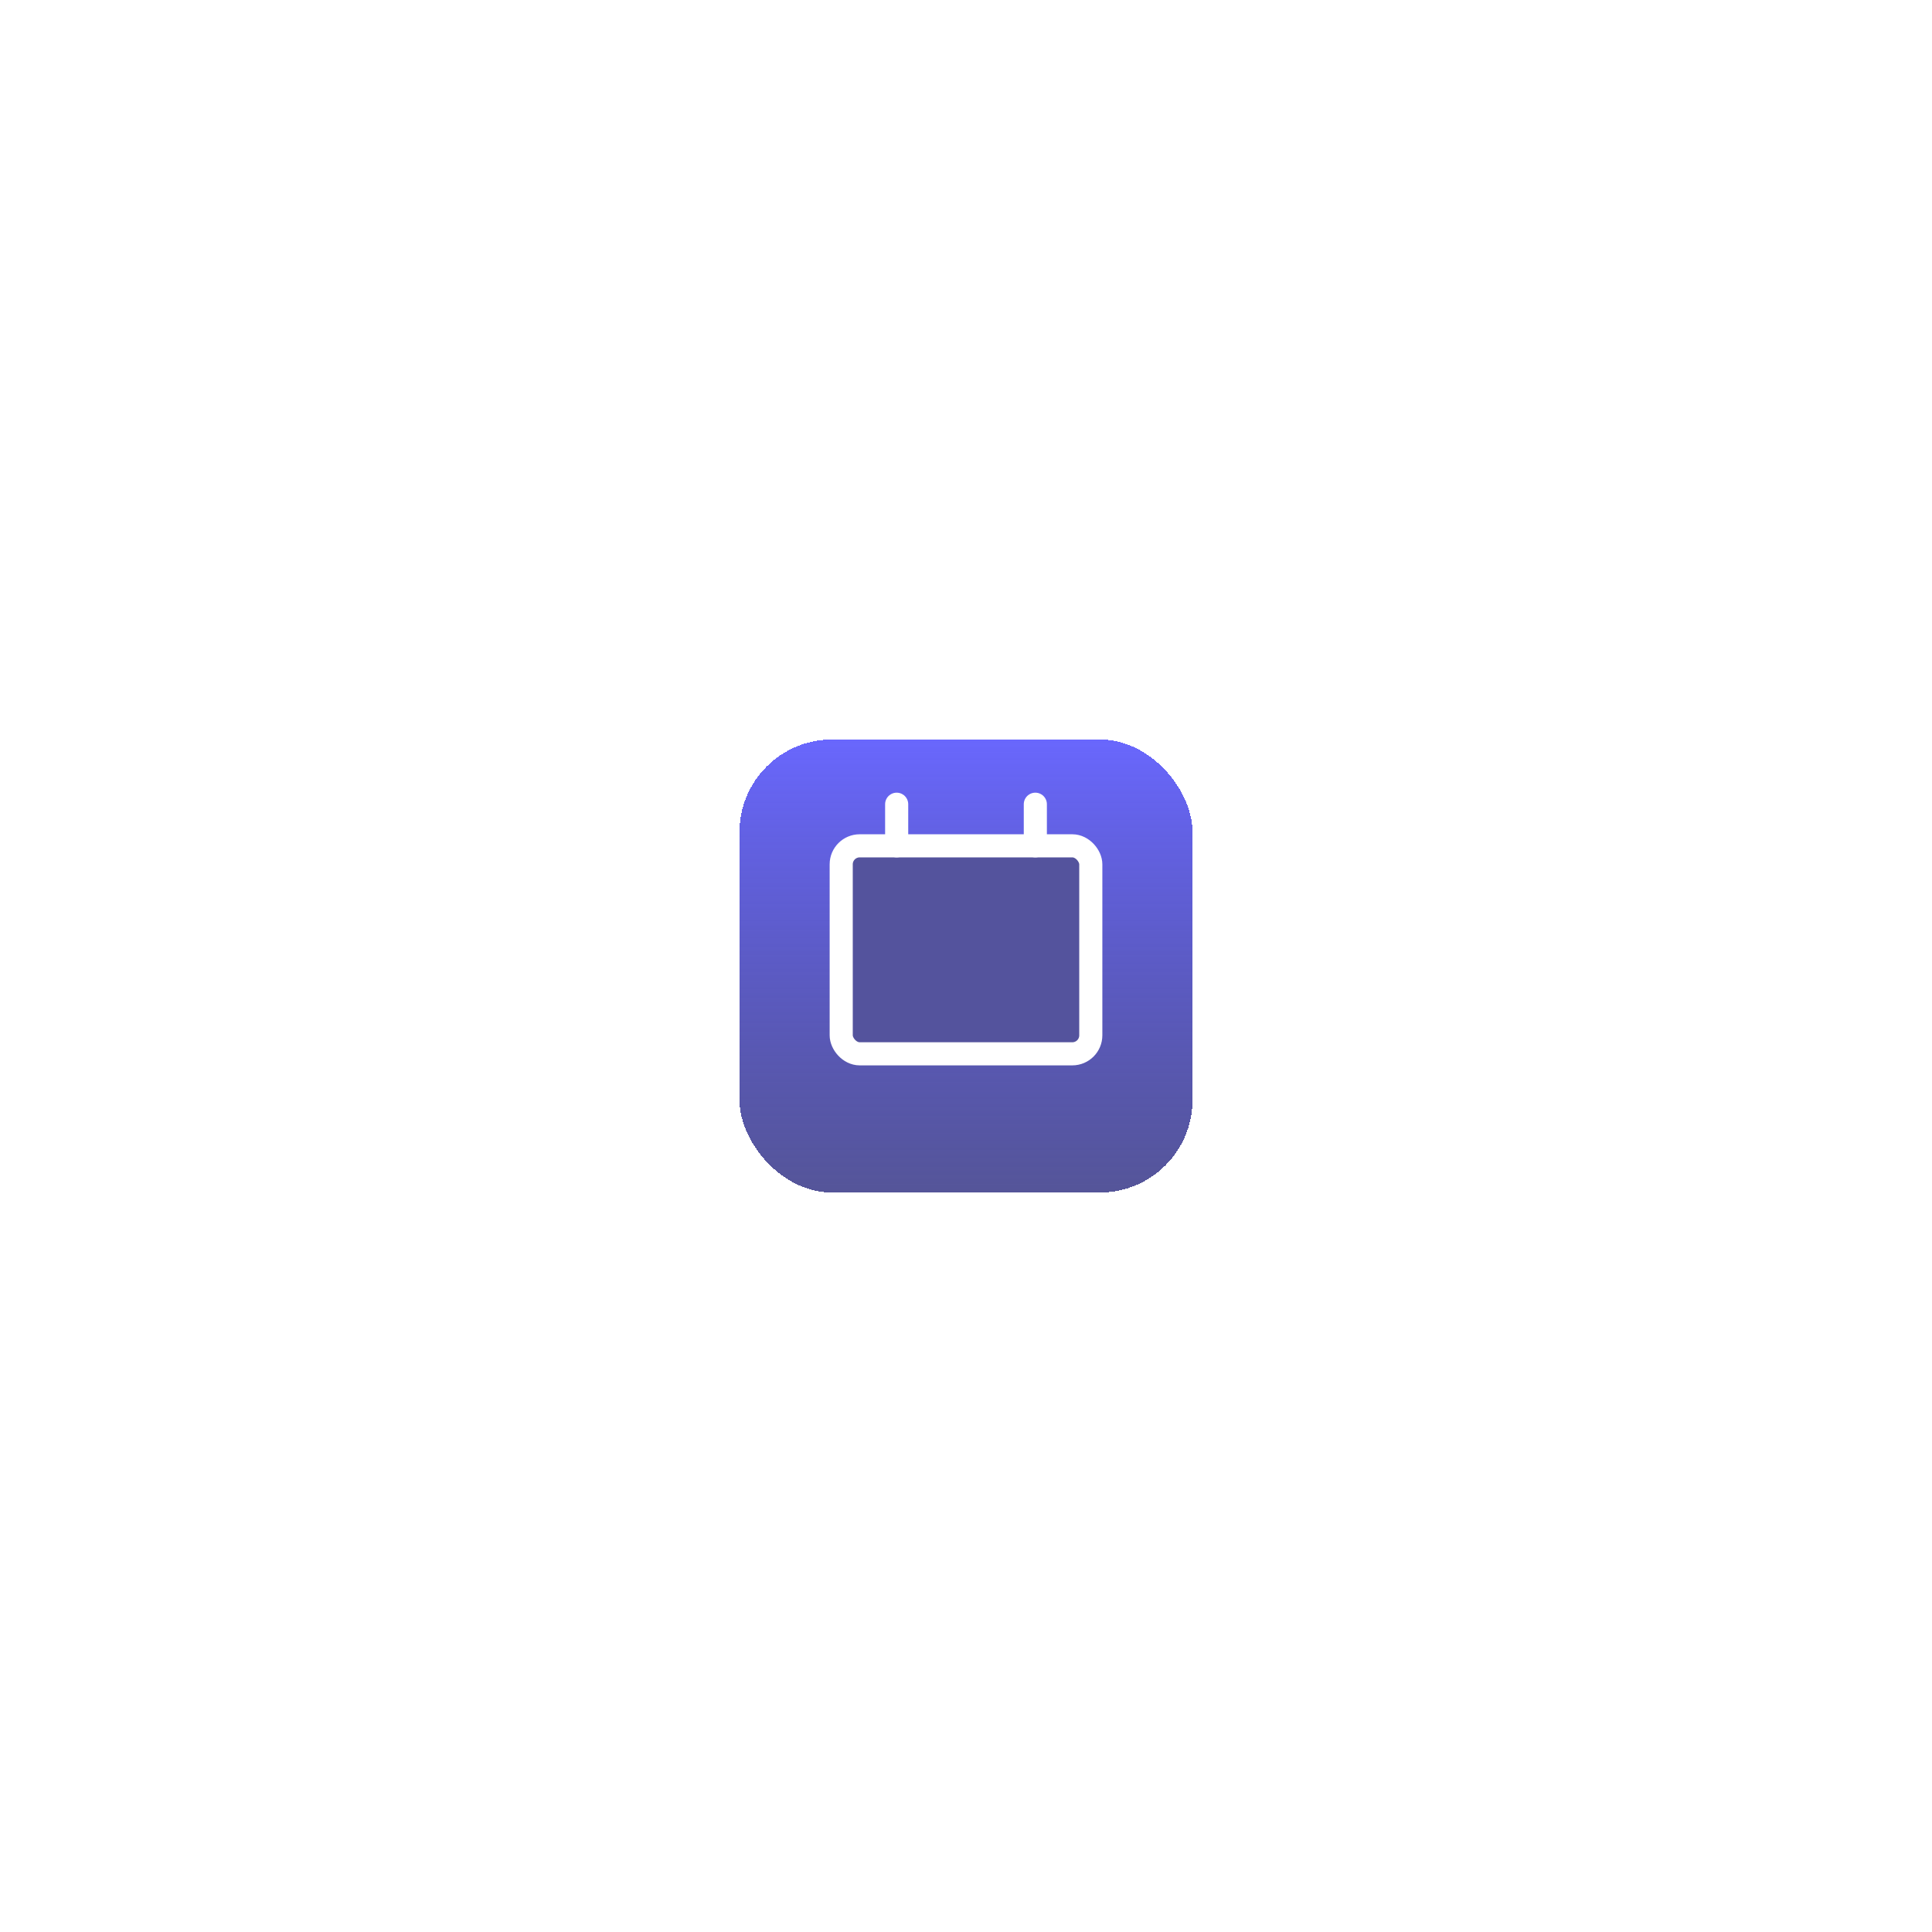 <svg width="95" height="95" viewBox="0 0 209 209" fill="none" xmlns="http://www.w3.org/2000/svg">
<g filter="url(#filter0_d_317_1636)">
<rect x="80" y="76" width="49" height="49" rx="10" fill="url(#paint0_linear_317_1636)" shape-rendering="crispEdges"/>
</g>
<rect x="91" y="91.5" width="27" height="22.5" rx="2" fill="url(#paint1_linear_317_1636)" stroke="white" stroke-width="2.5"/>
<path d="M97 87L97 91.5" stroke="white" stroke-width="2.5" stroke-linecap="round"/>
<path d="M112 87L112 91.5" stroke="white" stroke-width="2.5" stroke-linecap="round"/>
<rect x="97" y="100.5" width="6" height="3" rx="0.5" fill="url(#paint2_linear_317_1636)"/>
<rect x="97" y="106.5" width="6" height="3" rx="0.5" fill="url(#paint3_linear_317_1636)"/>
<rect x="106" y="100.5" width="6" height="3" rx="0.5" fill="url(#paint4_linear_317_1636)"/>
<rect x="106" y="106.5" width="6" height="3" rx="0.5" fill="url(#paint5_linear_317_1636)"/>
<defs>
<filter id="filter0_d_317_1636" x="0" y="0" width="209" height="209" filterUnits="userSpaceOnUse" color-interpolation-filters="sRGB">
<feFlood flood-opacity="0" result="BackgroundImageFix"/>
<feColorMatrix in="SourceAlpha" type="matrix" values="0 0 0 0 0 0 0 0 0 0 0 0 0 0 0 0 0 0 127 0" result="hardAlpha"/>
<feOffset dy="4"/>
<feGaussianBlur stdDeviation="40"/>
<feComposite in2="hardAlpha" operator="out"/>
<feColorMatrix type="matrix" values="0 0 0 0 0.098 0 0 0 0 0.125 0 0 0 0 0.22 0 0 0 0.2 0"/>
<feBlend mode="normal" in2="BackgroundImageFix" result="effect1_dropShadow_317_1636"/>
<feBlend mode="normal" in="SourceGraphic" in2="effect1_dropShadow_317_1636" result="shape"/>
</filter>
<linearGradient id="paint0_linear_317_1636" x1="104.5" y1="76" x2="104.5" y2="125" gradientUnits="userSpaceOnUse">
<stop stop-color="#6967FD"/>
<stop offset="1" stop-color="#28287E" stop-opacity="0.79"/>
</linearGradient>
<linearGradient id="paint1_linear_317_1636" x1="104.5" y1="91.5" x2="104.5" y2="114" gradientUnits="userSpaceOnUse">
<stop stop-color="#54539D"/>
<stop offset="1" stop-color="#54539D"/>
</linearGradient>
<linearGradient id="paint2_linear_317_1636" x1="100" y1="100.5" x2="100" y2="103.5" gradientUnits="userSpaceOnUse">
<stop stop-color="#54539D"/>
<stop offset="1" stop-color="#54539D"/>
</linearGradient>
<linearGradient id="paint3_linear_317_1636" x1="100" y1="106.5" x2="100" y2="109.5" gradientUnits="userSpaceOnUse">
<stop stop-color="#54539D"/>
<stop offset="1" stop-color="#54539D"/>
</linearGradient>
<linearGradient id="paint4_linear_317_1636" x1="109" y1="100.5" x2="109" y2="103.5" gradientUnits="userSpaceOnUse">
<stop stop-color="#54539D"/>
<stop offset="1" stop-color="#54539D"/>
</linearGradient>
<linearGradient id="paint5_linear_317_1636" x1="109" y1="106.5" x2="109" y2="109.5" gradientUnits="userSpaceOnUse">
<stop stop-color="#54539D"/>
<stop offset="1" stop-color="#54539D"/>
</linearGradient>
</defs>
</svg>
